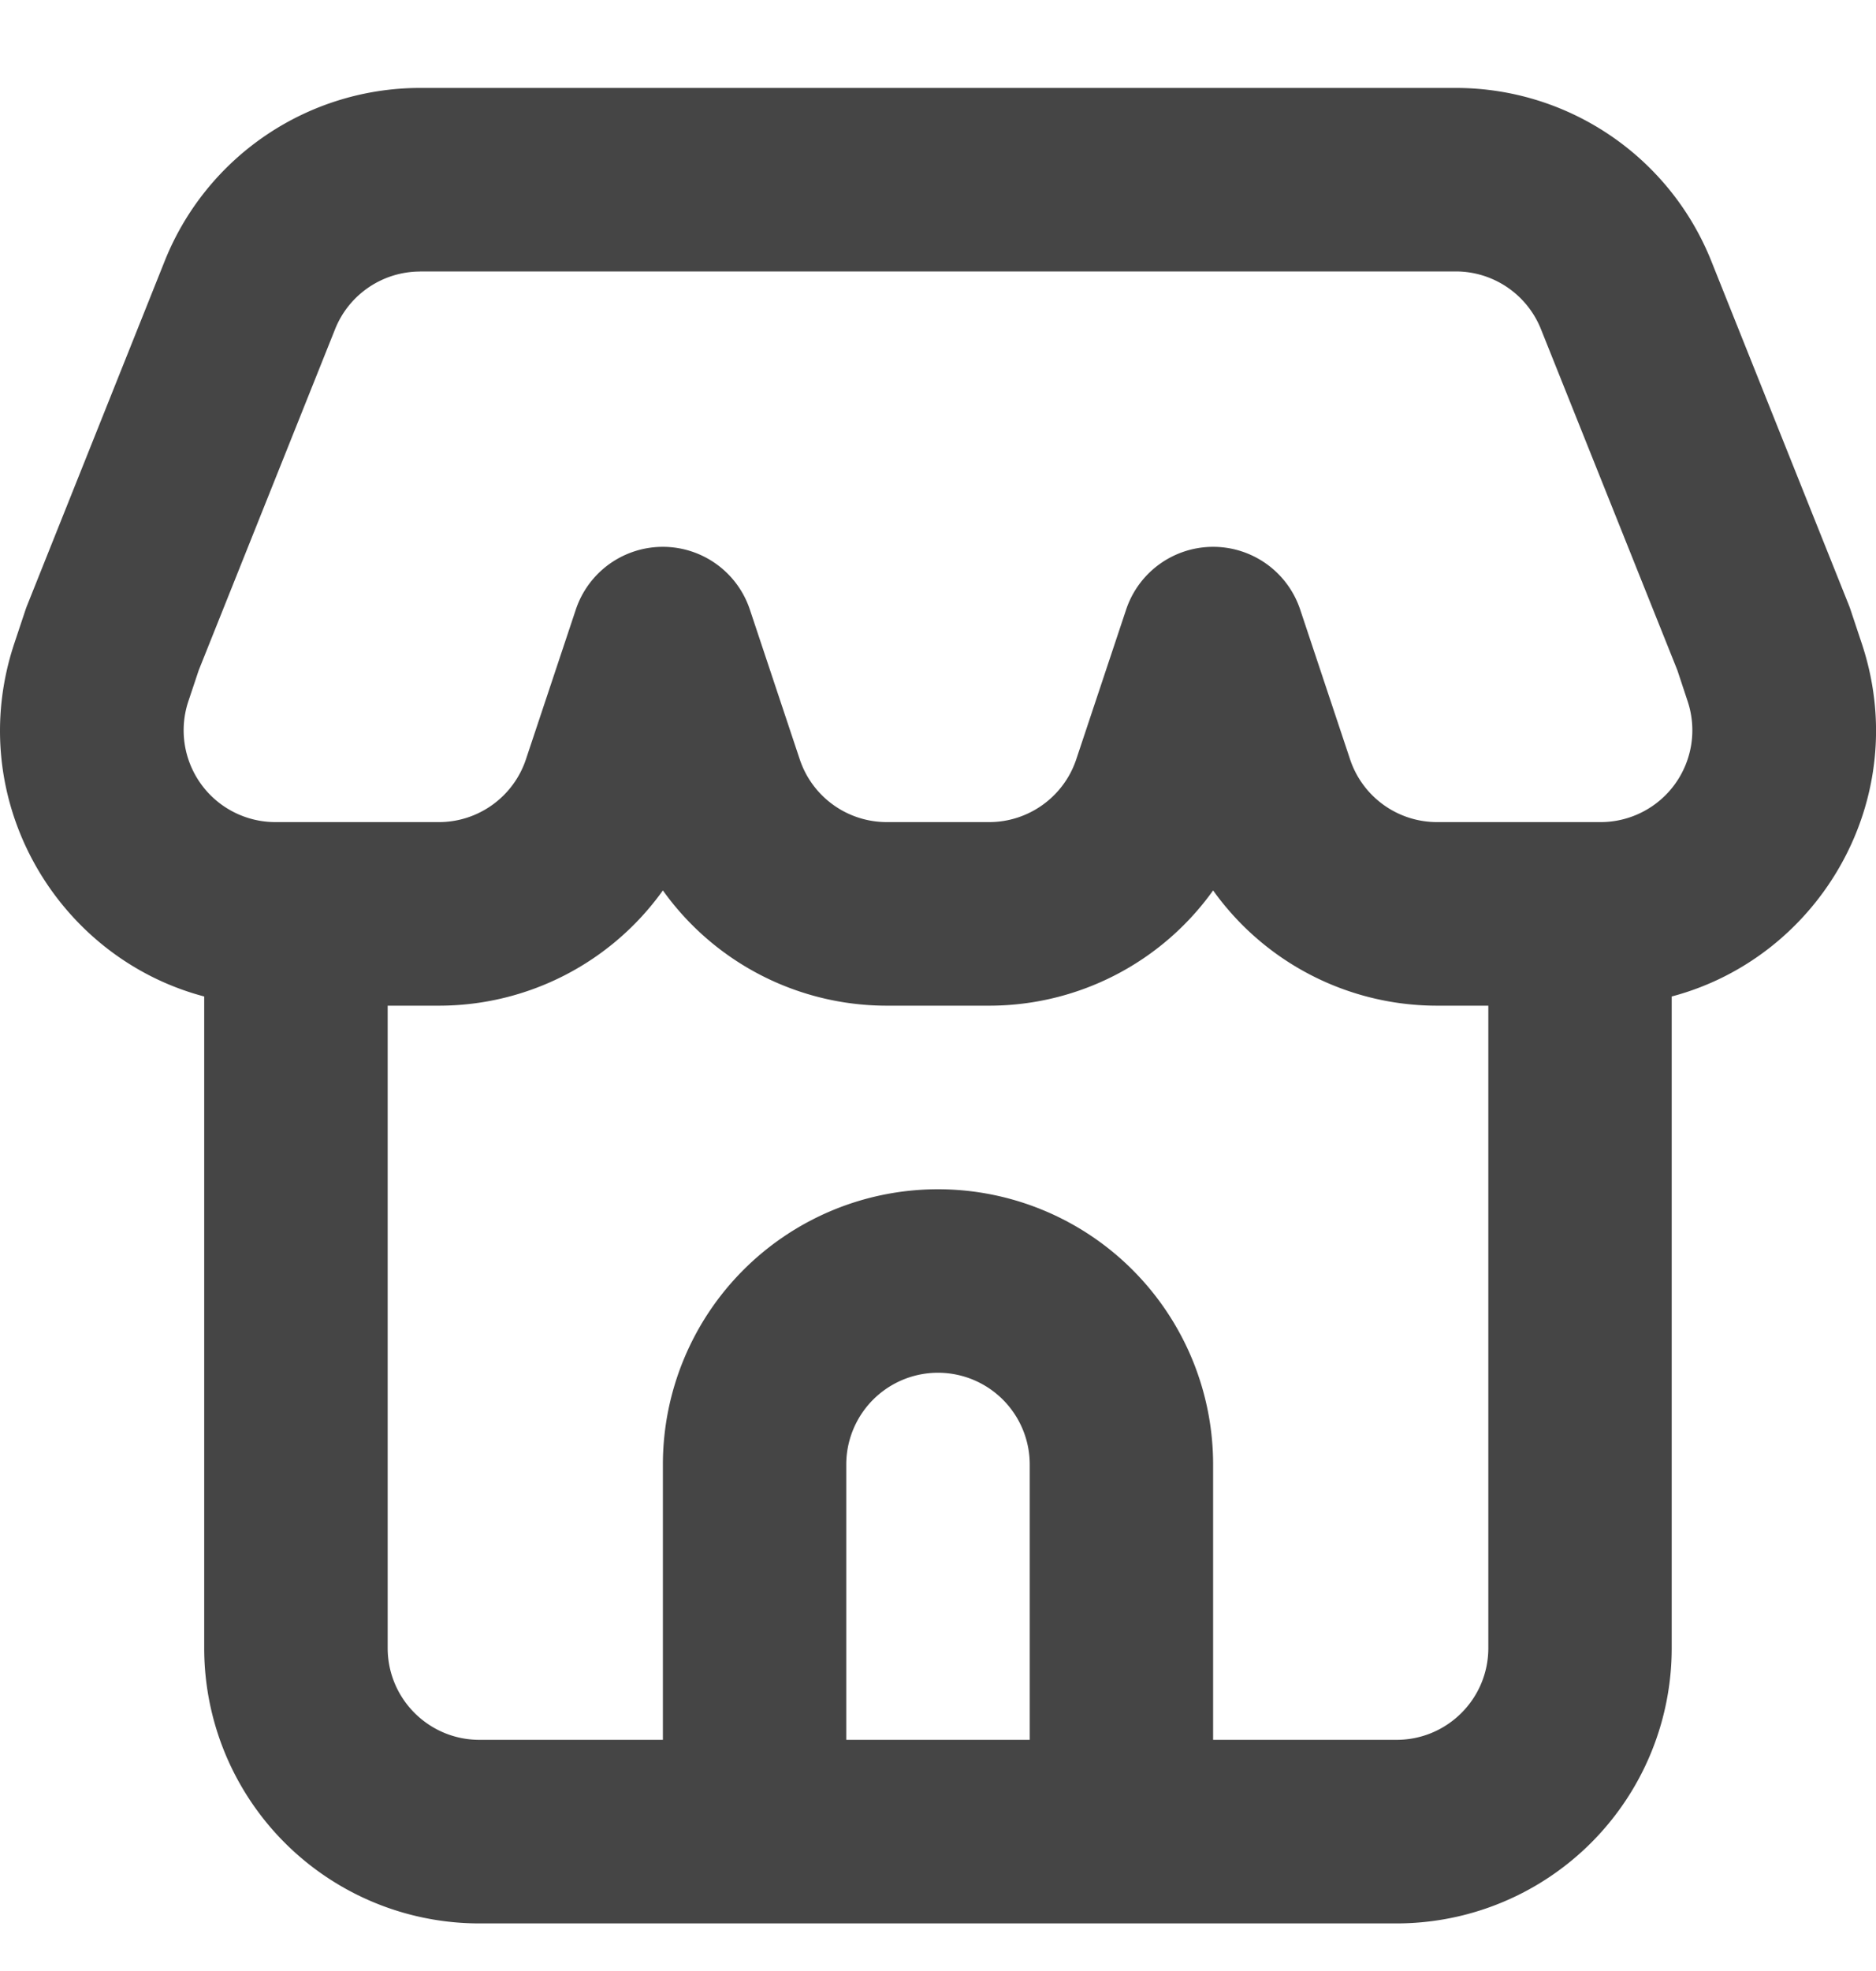 <svg width="20" height="21" fill="none" xmlns="http://www.w3.org/2000/svg"><path fill-rule="evenodd" clip-rule="evenodd" d="M1.756 2.781A2.933 2.933 0 0 1 4.48.937h11.04c1.2 0 2.278.73 2.724 1.844l1.464 3.66a.942.942 0 0 1 .02.054l.12.36c.549 1.648-.444 3.344-2.026 3.762v6.942a2.933 2.933 0 0 1-2.933 2.934H5.11a2.933 2.933 0 0 1-2.933-2.934v-6.942C.596 10.2-.397 8.503.153 6.854l.12-.36a.976.976 0 0 1 .02-.053l1.463-3.66zm2.377 7.934v6.844c0 .54.438.978.978.978h1.956v-2.933a2.933 2.933 0 1 1 5.866 0v2.933h1.956c.54 0 .978-.438.978-.978v-6.844h-.547a2.934 2.934 0 0 1-2.387-1.228 2.934 2.934 0 0 1-2.387 1.228H9.454a2.934 2.934 0 0 1-2.387-1.228 2.934 2.934 0 0 1-2.388 1.228h-.546zm6.845 7.822v-2.933a.978.978 0 0 0-1.956 0v2.933h1.956zM4.48 2.893c-.4 0-.76.243-.908.615L2.119 7.14l-.111.332a.978.978 0 0 0 .928 1.287H4.68c.42 0 .794-.27.927-.669l.532-1.596a.978.978 0 0 1 1.855 0l.532 1.596c.133.4.507.669.928.669h1.092c.42 0 .795-.27.928-.669l.532-1.596a.978.978 0 0 1 1.855 0l.532 1.596c.133.4.507.669.927.669h1.744a.978.978 0 0 0 .928-1.287l-.11-.332-1.454-3.633a.978.978 0 0 0-.908-.615H4.48z" fill="#454545"/></svg>